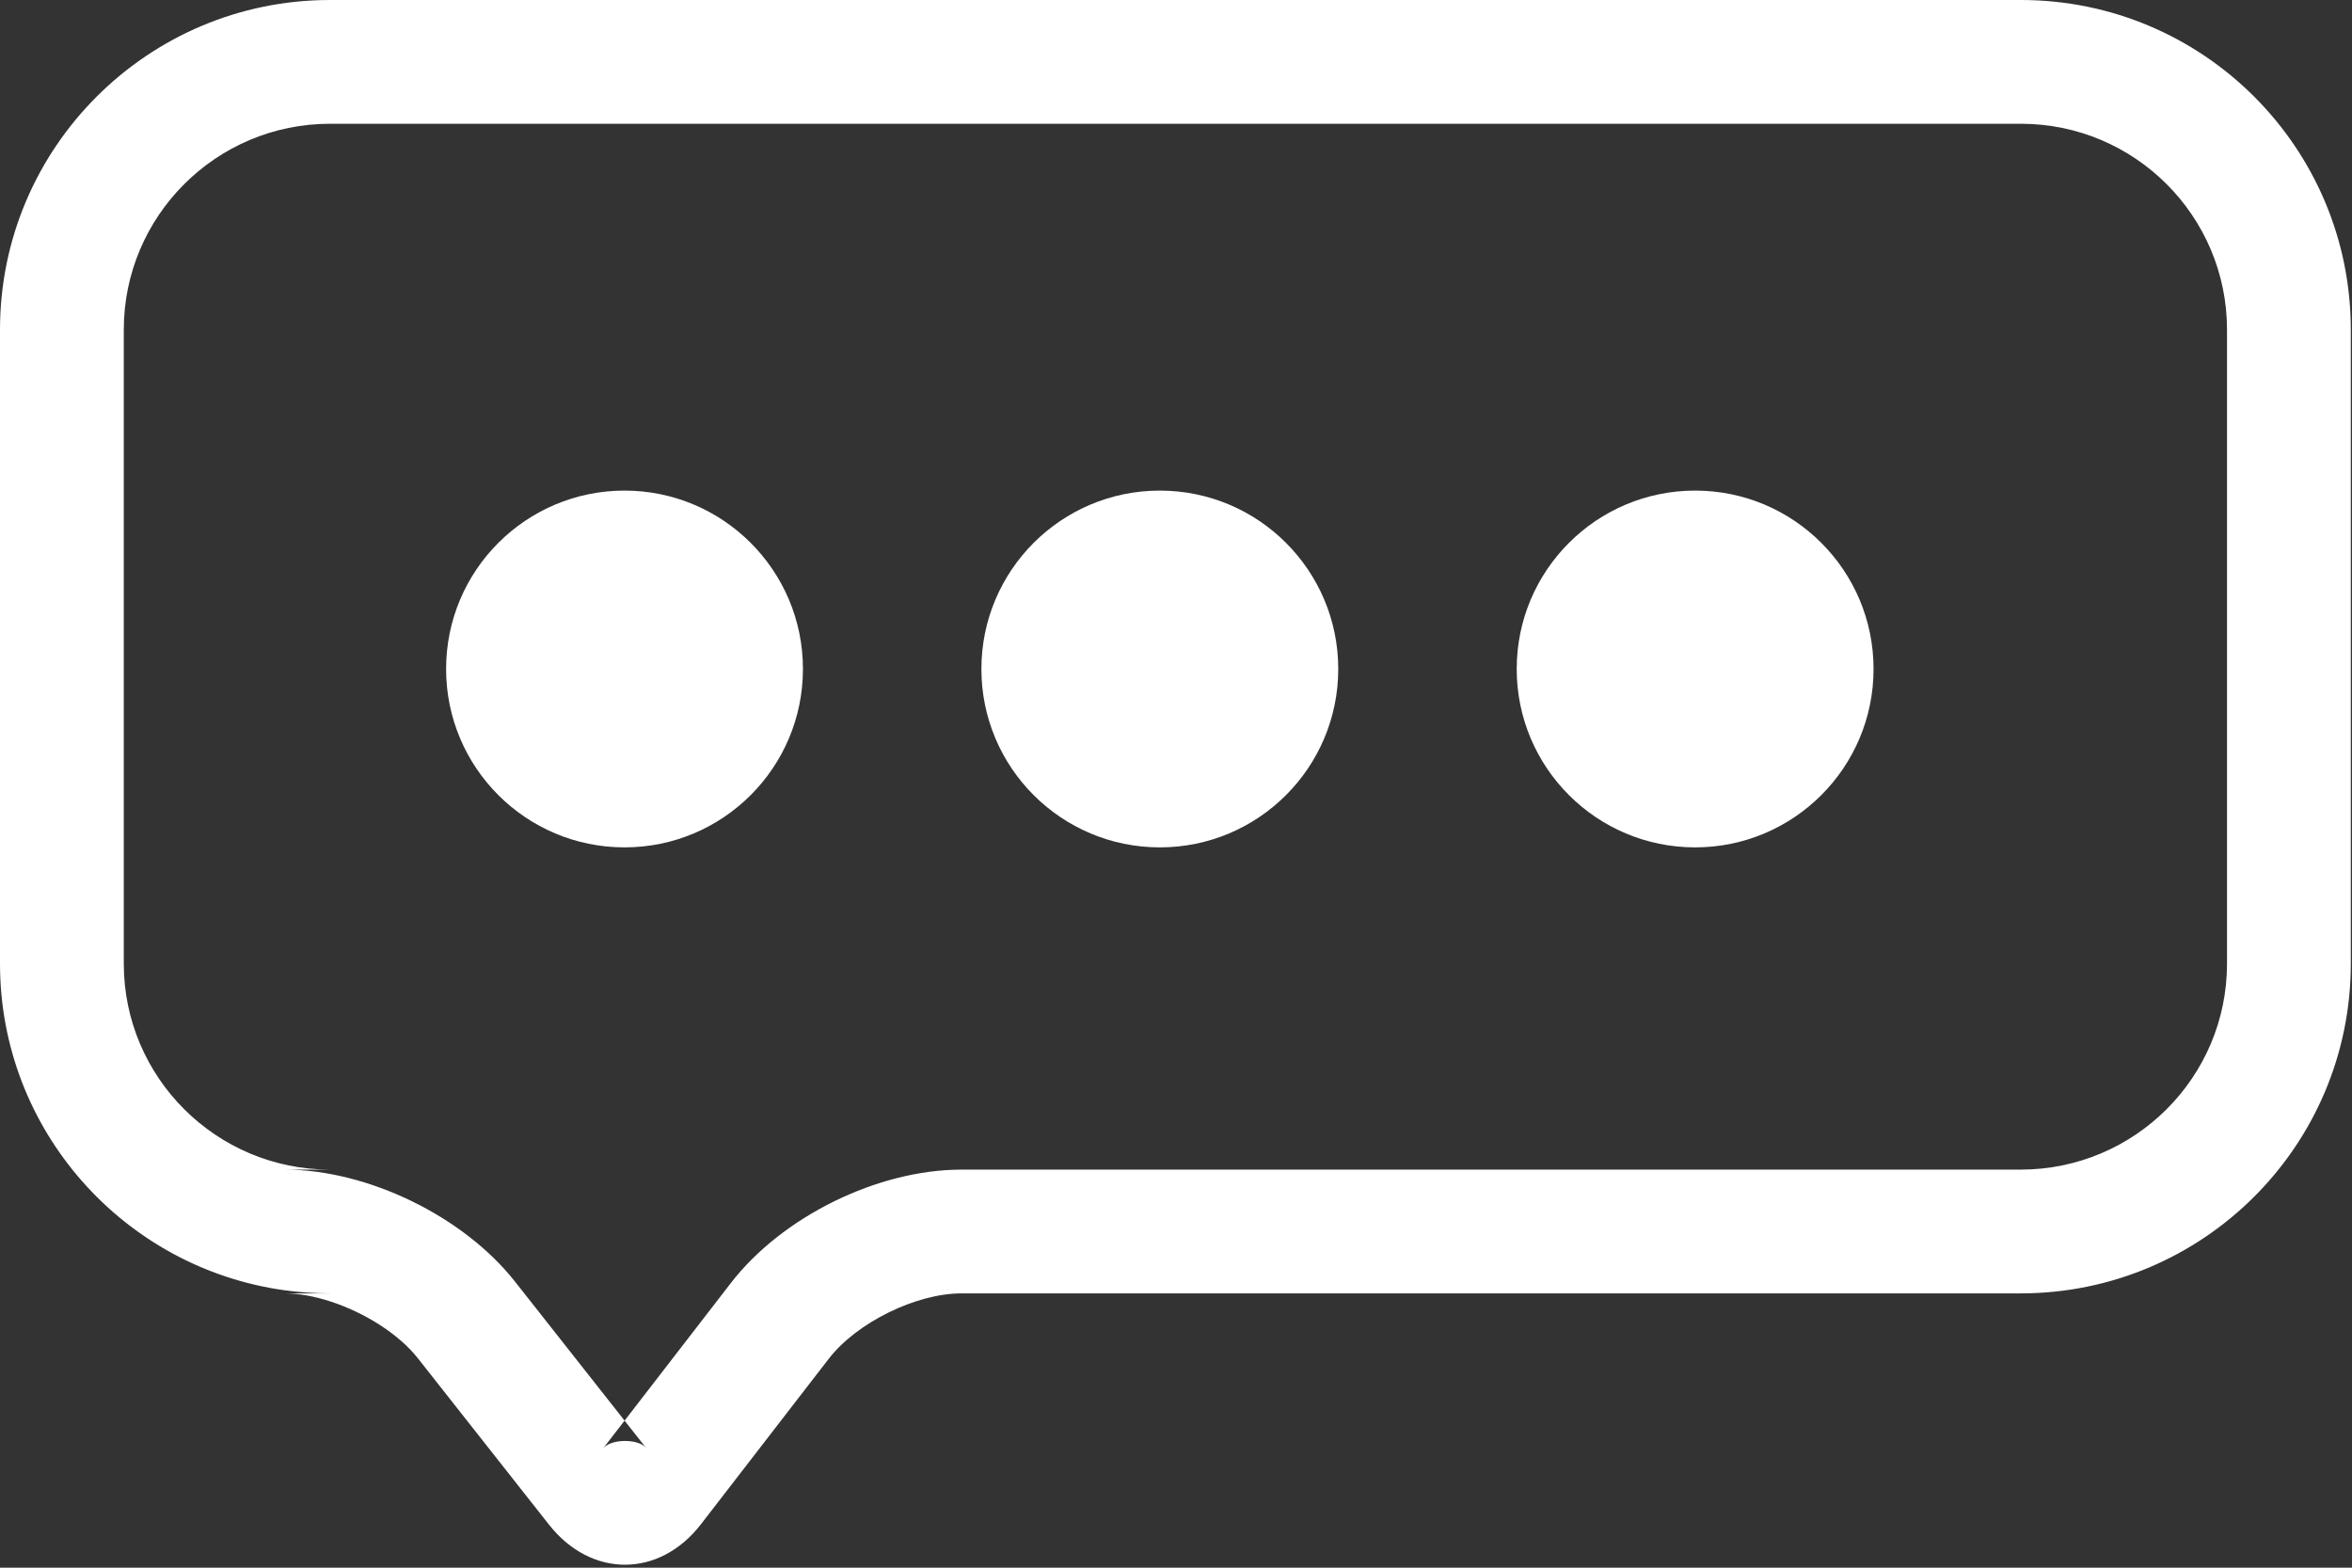 <?xml version="1.0" encoding="UTF-8" standalone="no"?>
<svg width="57px" height="38px" viewBox="0 0 57 38" version="1.1" xmlns="http://www.w3.org/2000/svg" xmlns:xlink="http://www.w3.org/1999/xlink" xmlns:sketch="http://www.bohemiancoding.com/sketch/ns">
    <rect x="0" y="0" width="57" height="38" fill="#333333" stroke="none"/>
    <!-- Generator: Sketch 3.4.4 (17249) - http://www.bohemiancoding.com/sketch -->
    <title>trext icon</title>
    <desc>Created with Sketch.</desc>
    <defs></defs>
    <g id="current-design" stroke="none" stroke-width="1" fill="none" fill-rule="evenodd" sketch:type="MSPage">
        <g id="web" sketch:type="MSArtboardGroup" transform="translate(-484, -1831)" fill="#FFFFFF">
            <g id="trext" sketch:type="MSLayerGroup" transform="translate(379, 1786)">
                <g id="trext-icon" transform="translate(105, 45)" sketch:type="MSShapeGroup">
                    <ellipse id="Oval-29-Copy-2" cx="41.081" cy="16.216" rx="4.324" ry="4.324"></ellipse>
                    <ellipse id="Oval-29-Copy" cx="28.108" cy="16.216" rx="4.324" ry="4.324"></ellipse>
                    <ellipse id="Oval-29" cx="15.135" cy="16.216" rx="4.324" ry="4.324"></ellipse>
                    <path d="M6.893,31.275 L6.893,28.351 C8.909,28.351 11.232,29.479 12.483,31.068 L15.66,35.1 C15.478,34.868 14.801,34.87 14.614,35.112 L17.712,31.1 C18.956,29.49 21.27,28.351 23.302,28.351 L48.968,28.351 C51.732,28.351 53.971,26.115 53.971,23.359 L53.971,7.992 C53.971,5.237 51.733,3 48.975,3 L7.997,3 C5.24,3 3,5.238 3,7.992 L3,23.359 C3,26.114 5.24,28.351 8.003,28.351 L8.003,31.351 L8.003,31.545 C7.621,31.422 7.239,31.351 6.893,31.351 L8.003,31.351 C7.626,31.351 7.256,31.325 6.893,31.275 L6.893,31.275 Z M8.003,31.545 L8.003,28.351 L6.893,28.351 L6.893,31.275 C2.998,30.735 0,27.394 0,23.359 L0,7.992 C0,3.578 3.585,0 7.997,0 L48.975,0 C53.391,0 56.971,3.581 56.971,7.992 L56.971,23.359 C56.971,27.773 53.388,31.351 48.968,31.351 L23.302,31.351 C22.201,31.351 20.763,32.058 20.086,32.934 L16.988,36.946 C15.978,38.253 14.327,38.255 13.304,36.956 L10.127,32.924 C9.659,32.33 8.83,31.813 8.003,31.545 L8.003,31.545 Z" id="Shape"></path>
                </g>
            </g>
        </g>
    </g>
</svg>